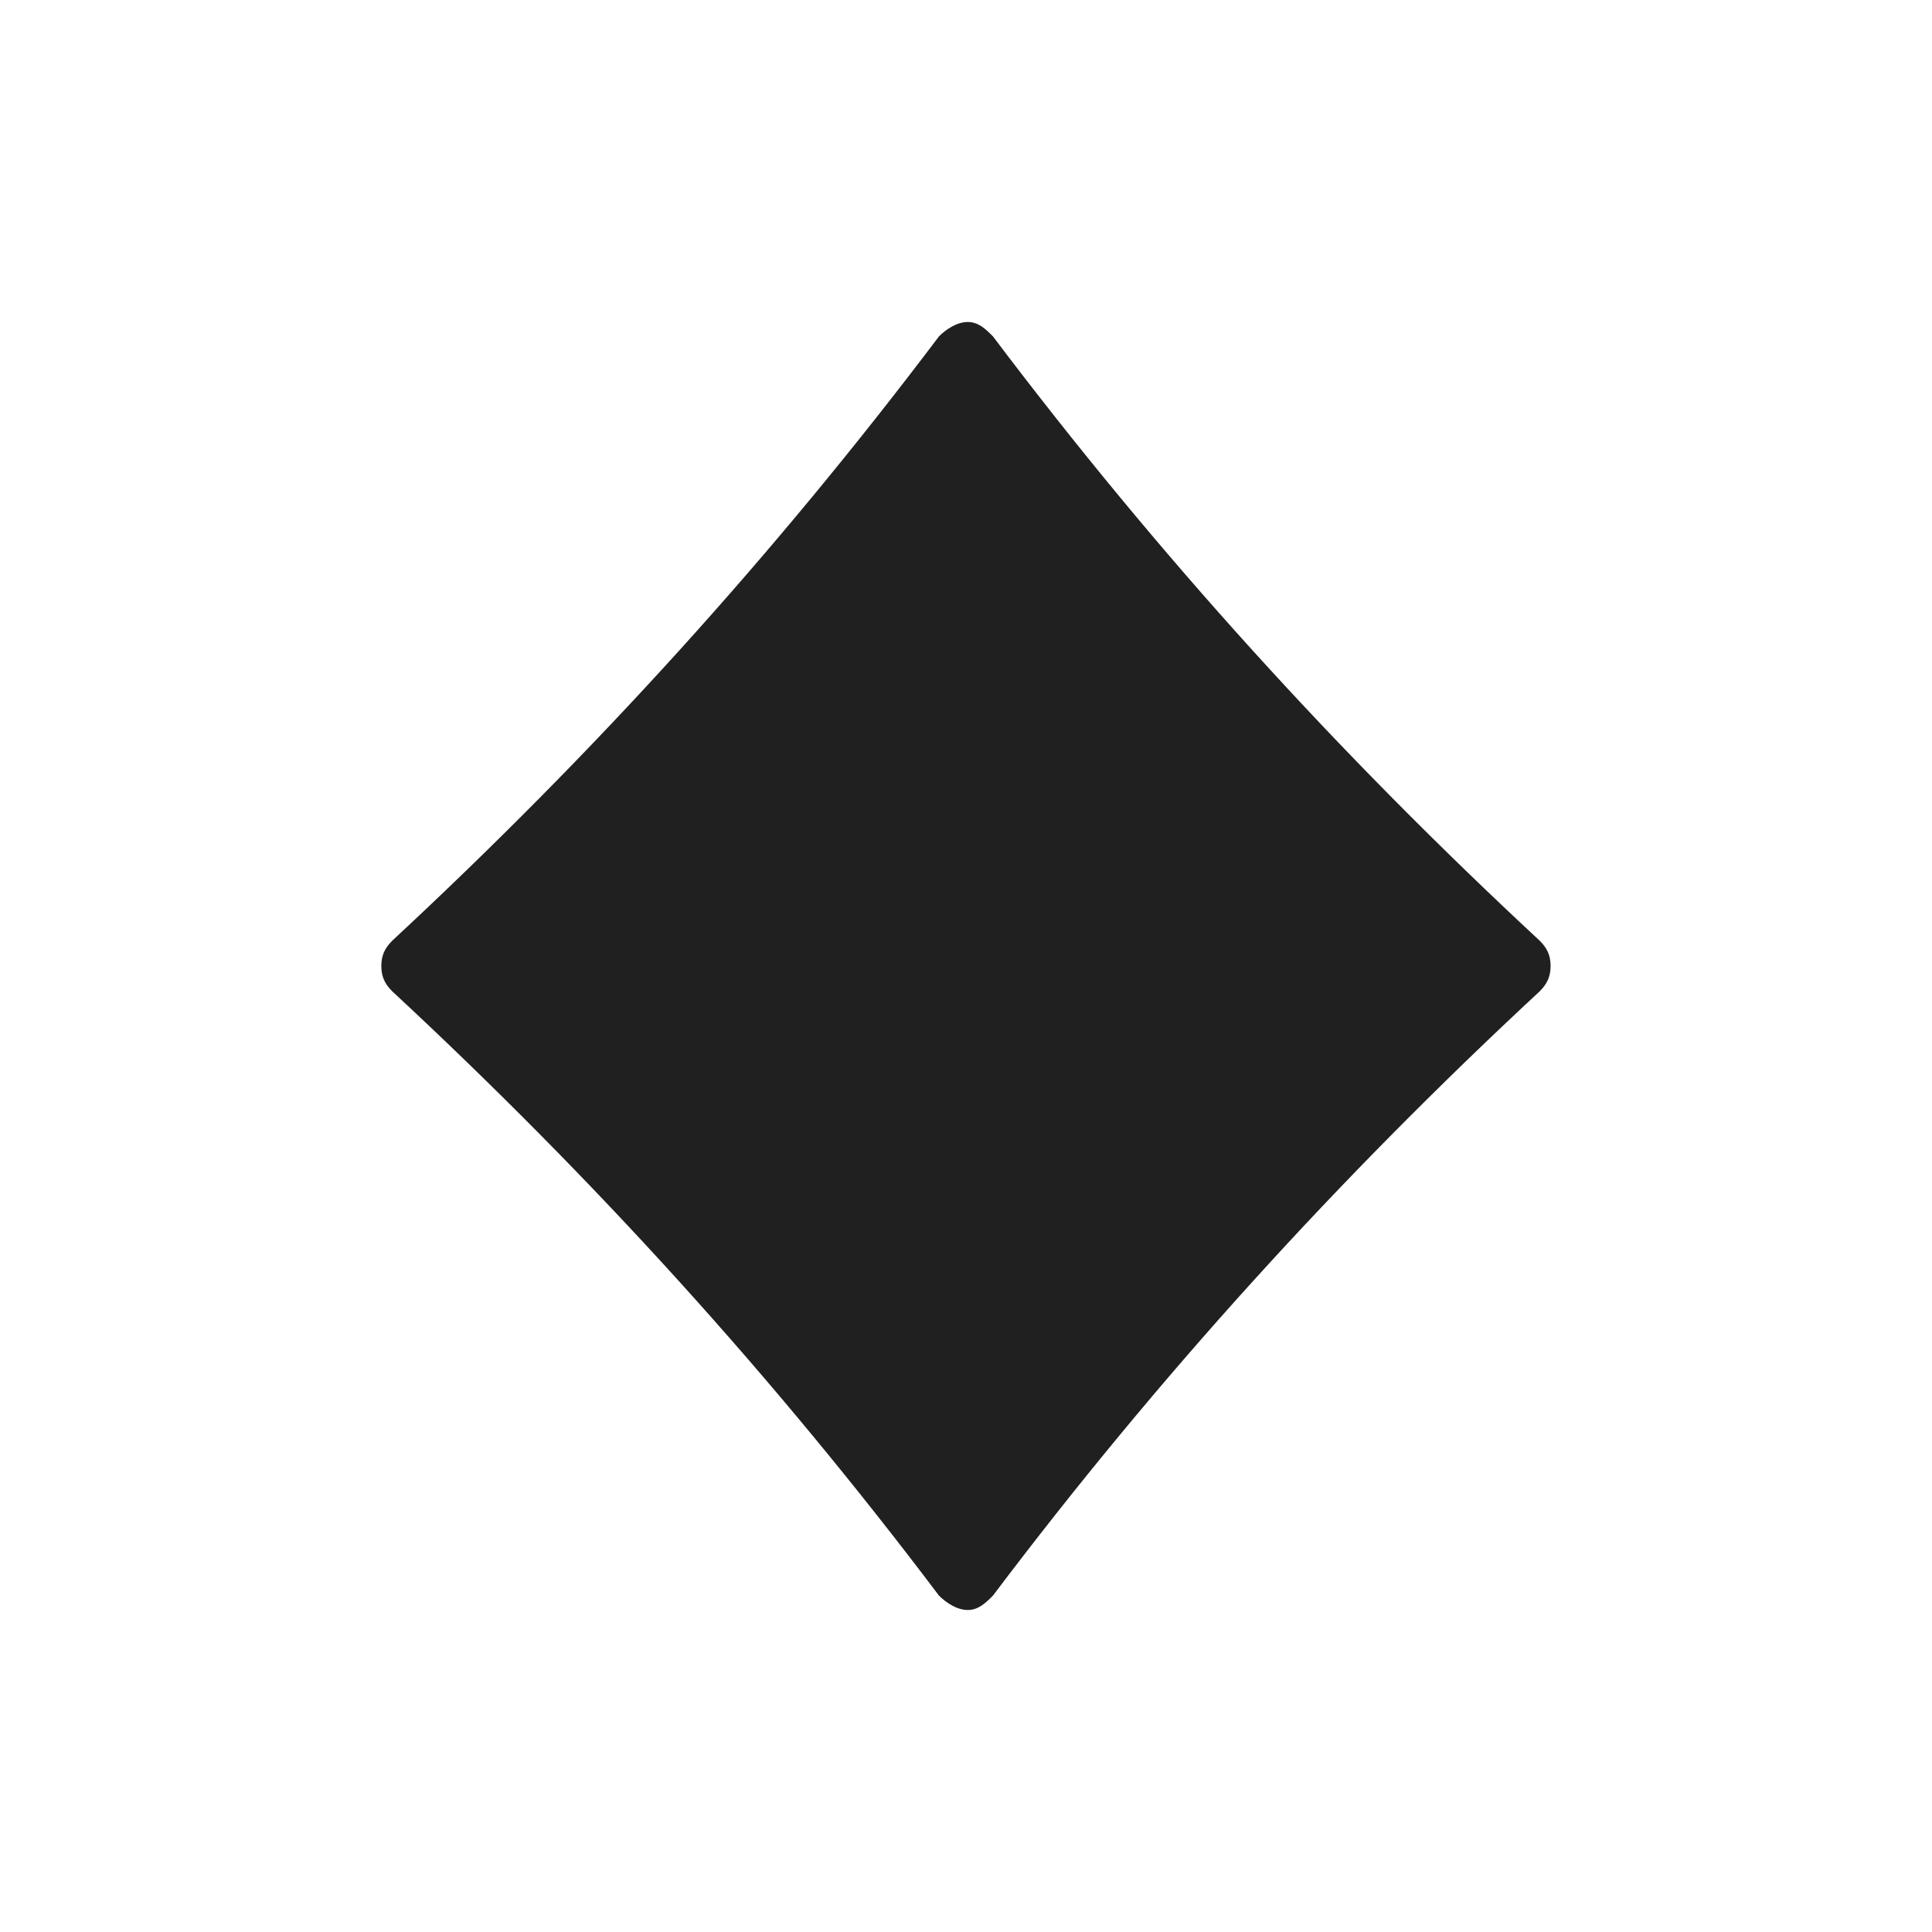 <?xml version="1.0" encoding="UTF-8"?>
<svg width="24" height="24" version="1.2" xmlns="http://www.w3.org/2000/svg"><path d="m4.737 12c0-0.134 0.045-0.223 0.134-0.313 2.503-2.324 4.737-4.782 6.793-7.508 0.089-0.089 0.223-0.179 0.358-0.179 0.134 0 0.223 0.089 0.313 0.179 2.056 2.726 4.29 5.184 6.793 7.508 0.089 0.089 0.134 0.179 0.134 0.313s-0.045 0.223-0.134 0.313c-2.503 2.324-4.737 4.782-6.793 7.508-0.089 0.089-0.179 0.179-0.313 0.179-0.134 0-0.268-0.089-0.358-0.179-2.056-2.726-4.29-5.184-6.793-7.508-0.089-0.089-0.134-0.179-0.134-0.313z" fill="#202020"/></svg>
